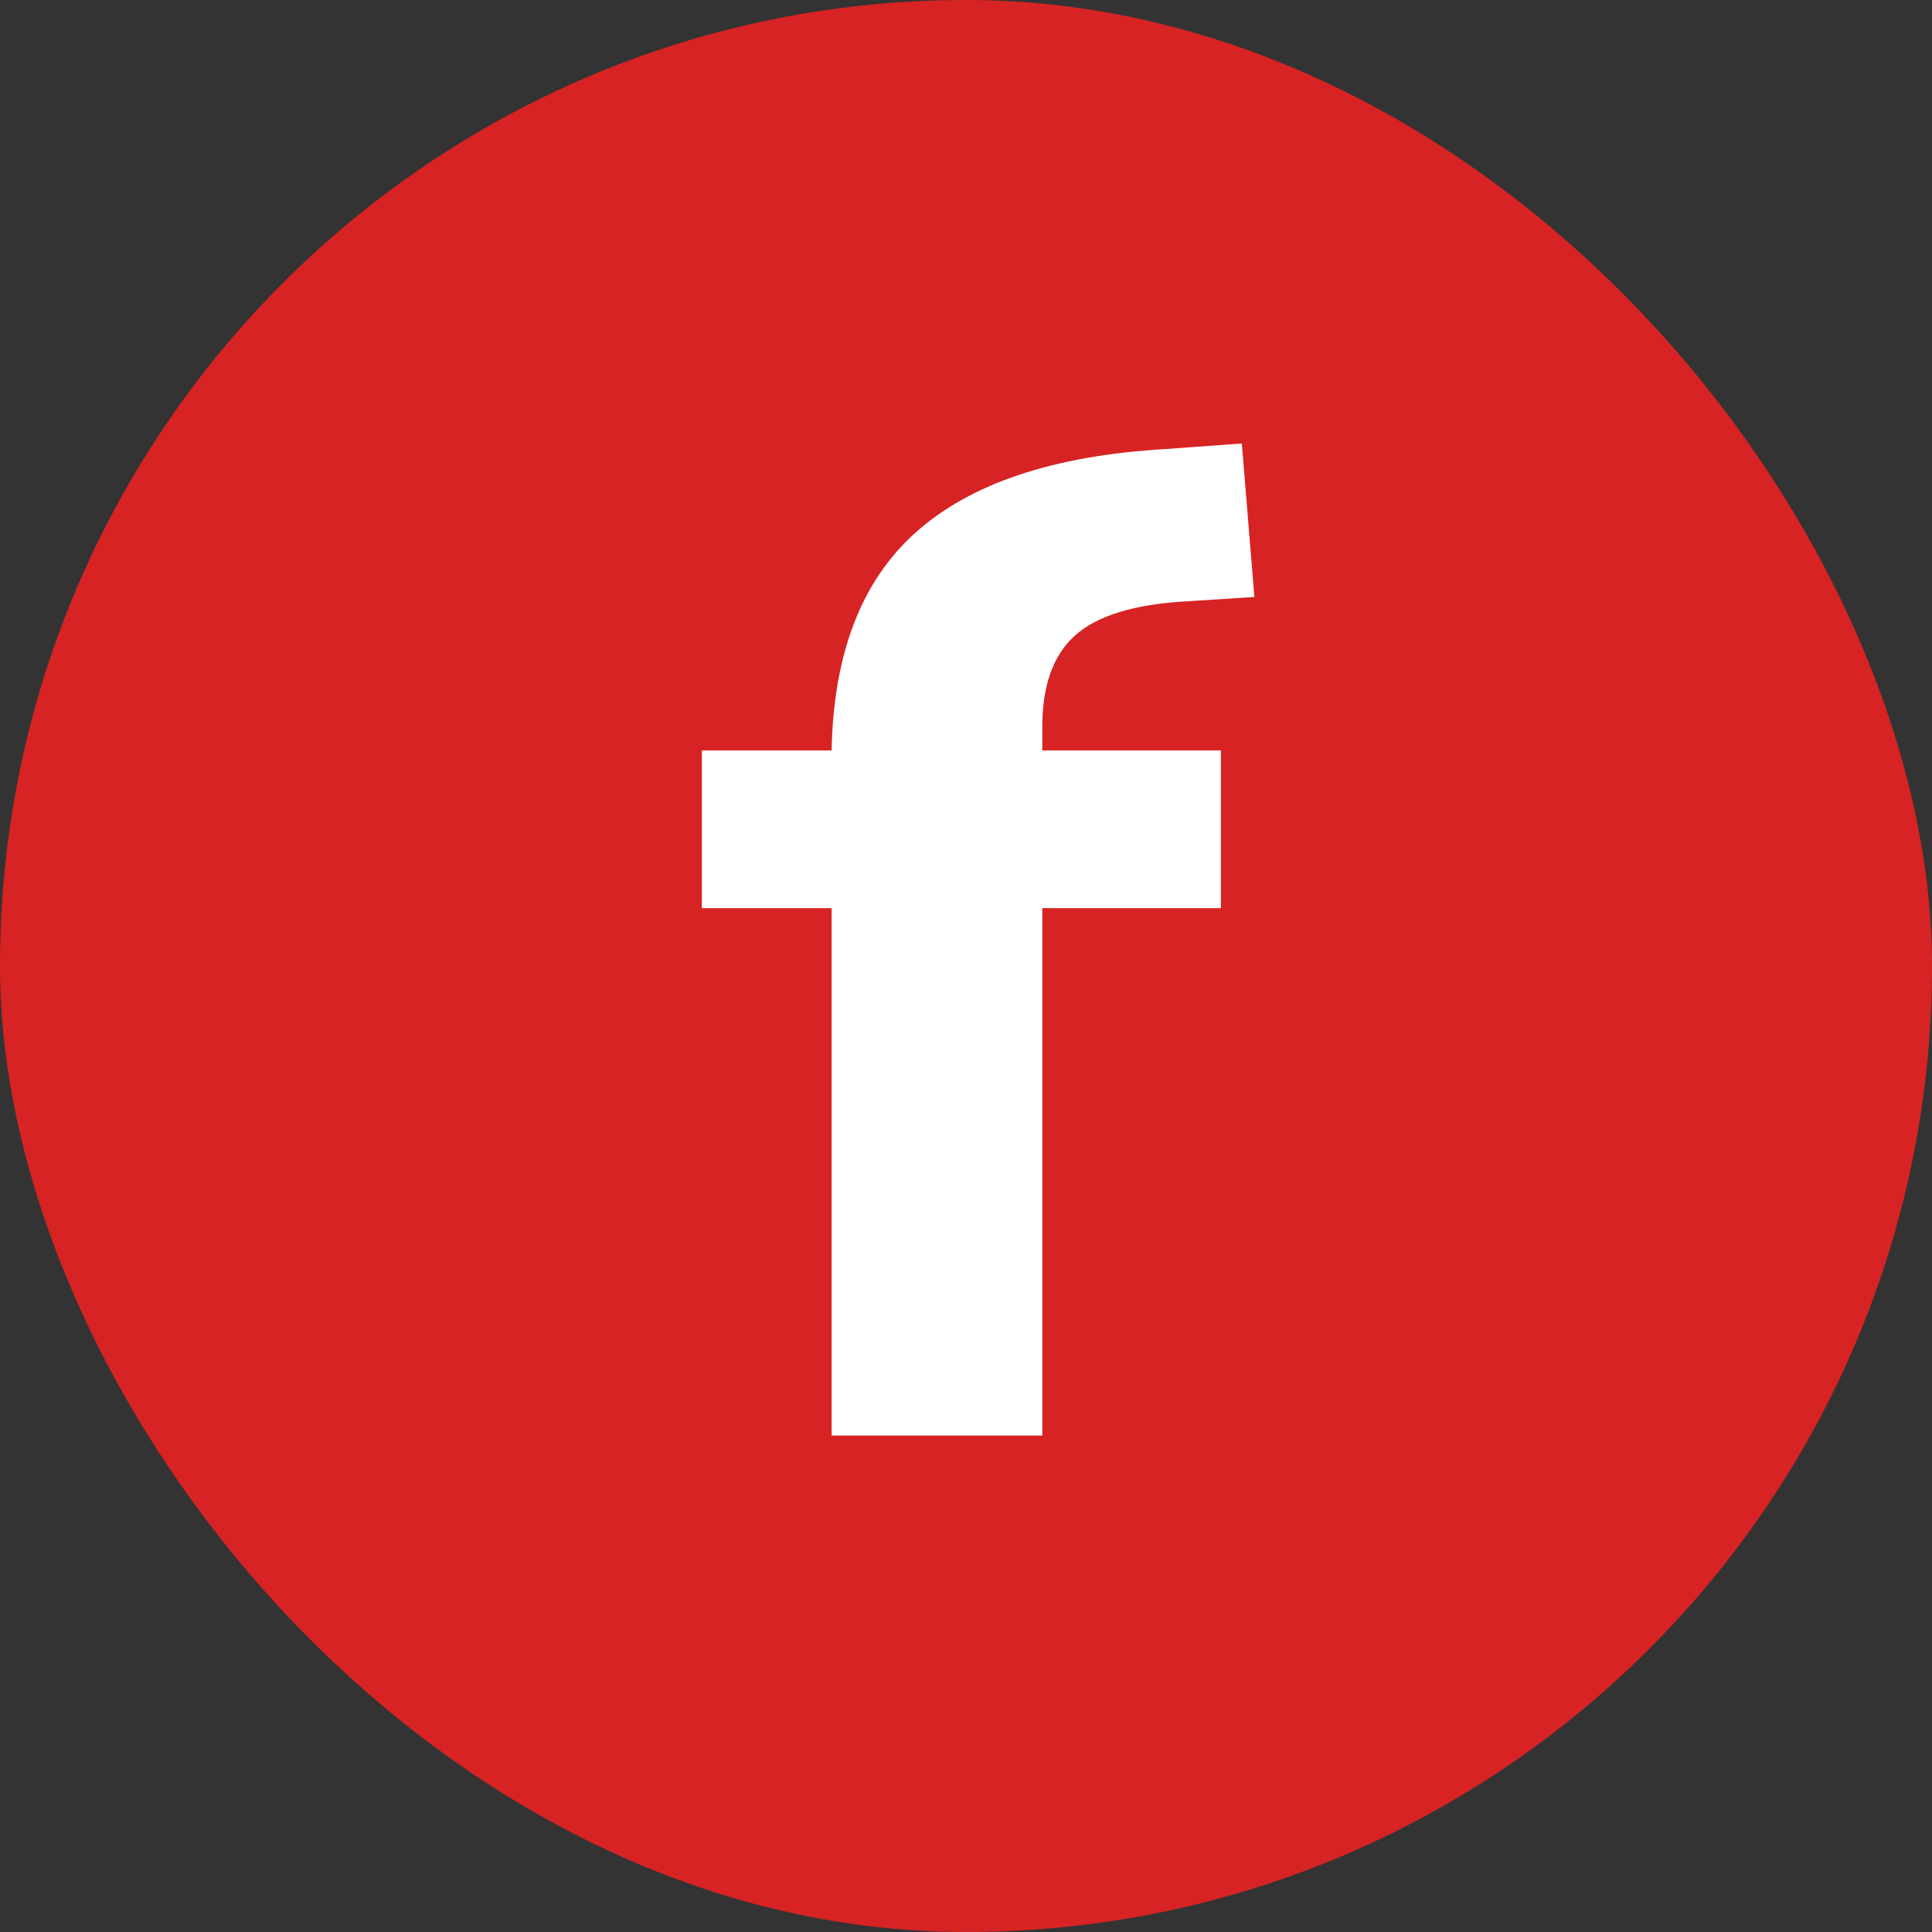 <svg width="48" height="48" viewBox="0 0 48 48" fill="none" xmlns="http://www.w3.org/2000/svg">
<rect x="0" y="0" width="48" height="48" fill="#333333" stroke="none"/>
<rect width="48" height="48" rx="24" fill="#D72323"/>
<path d="M20.661 35.666V22.562H17.437V18.645H20.661C20.708 16.242 21.401 14.439 22.741 13.237C24.105 12.012 26.173 11.319 28.947 11.157L30.853 11.018L31.165 14.832L29.536 14.936C28.196 15.005 27.248 15.294 26.693 15.803C26.162 16.288 25.896 17.039 25.896 18.056V18.645H30.333V22.562H25.896V35.666H20.661Z" fill="white"/>
</svg>
